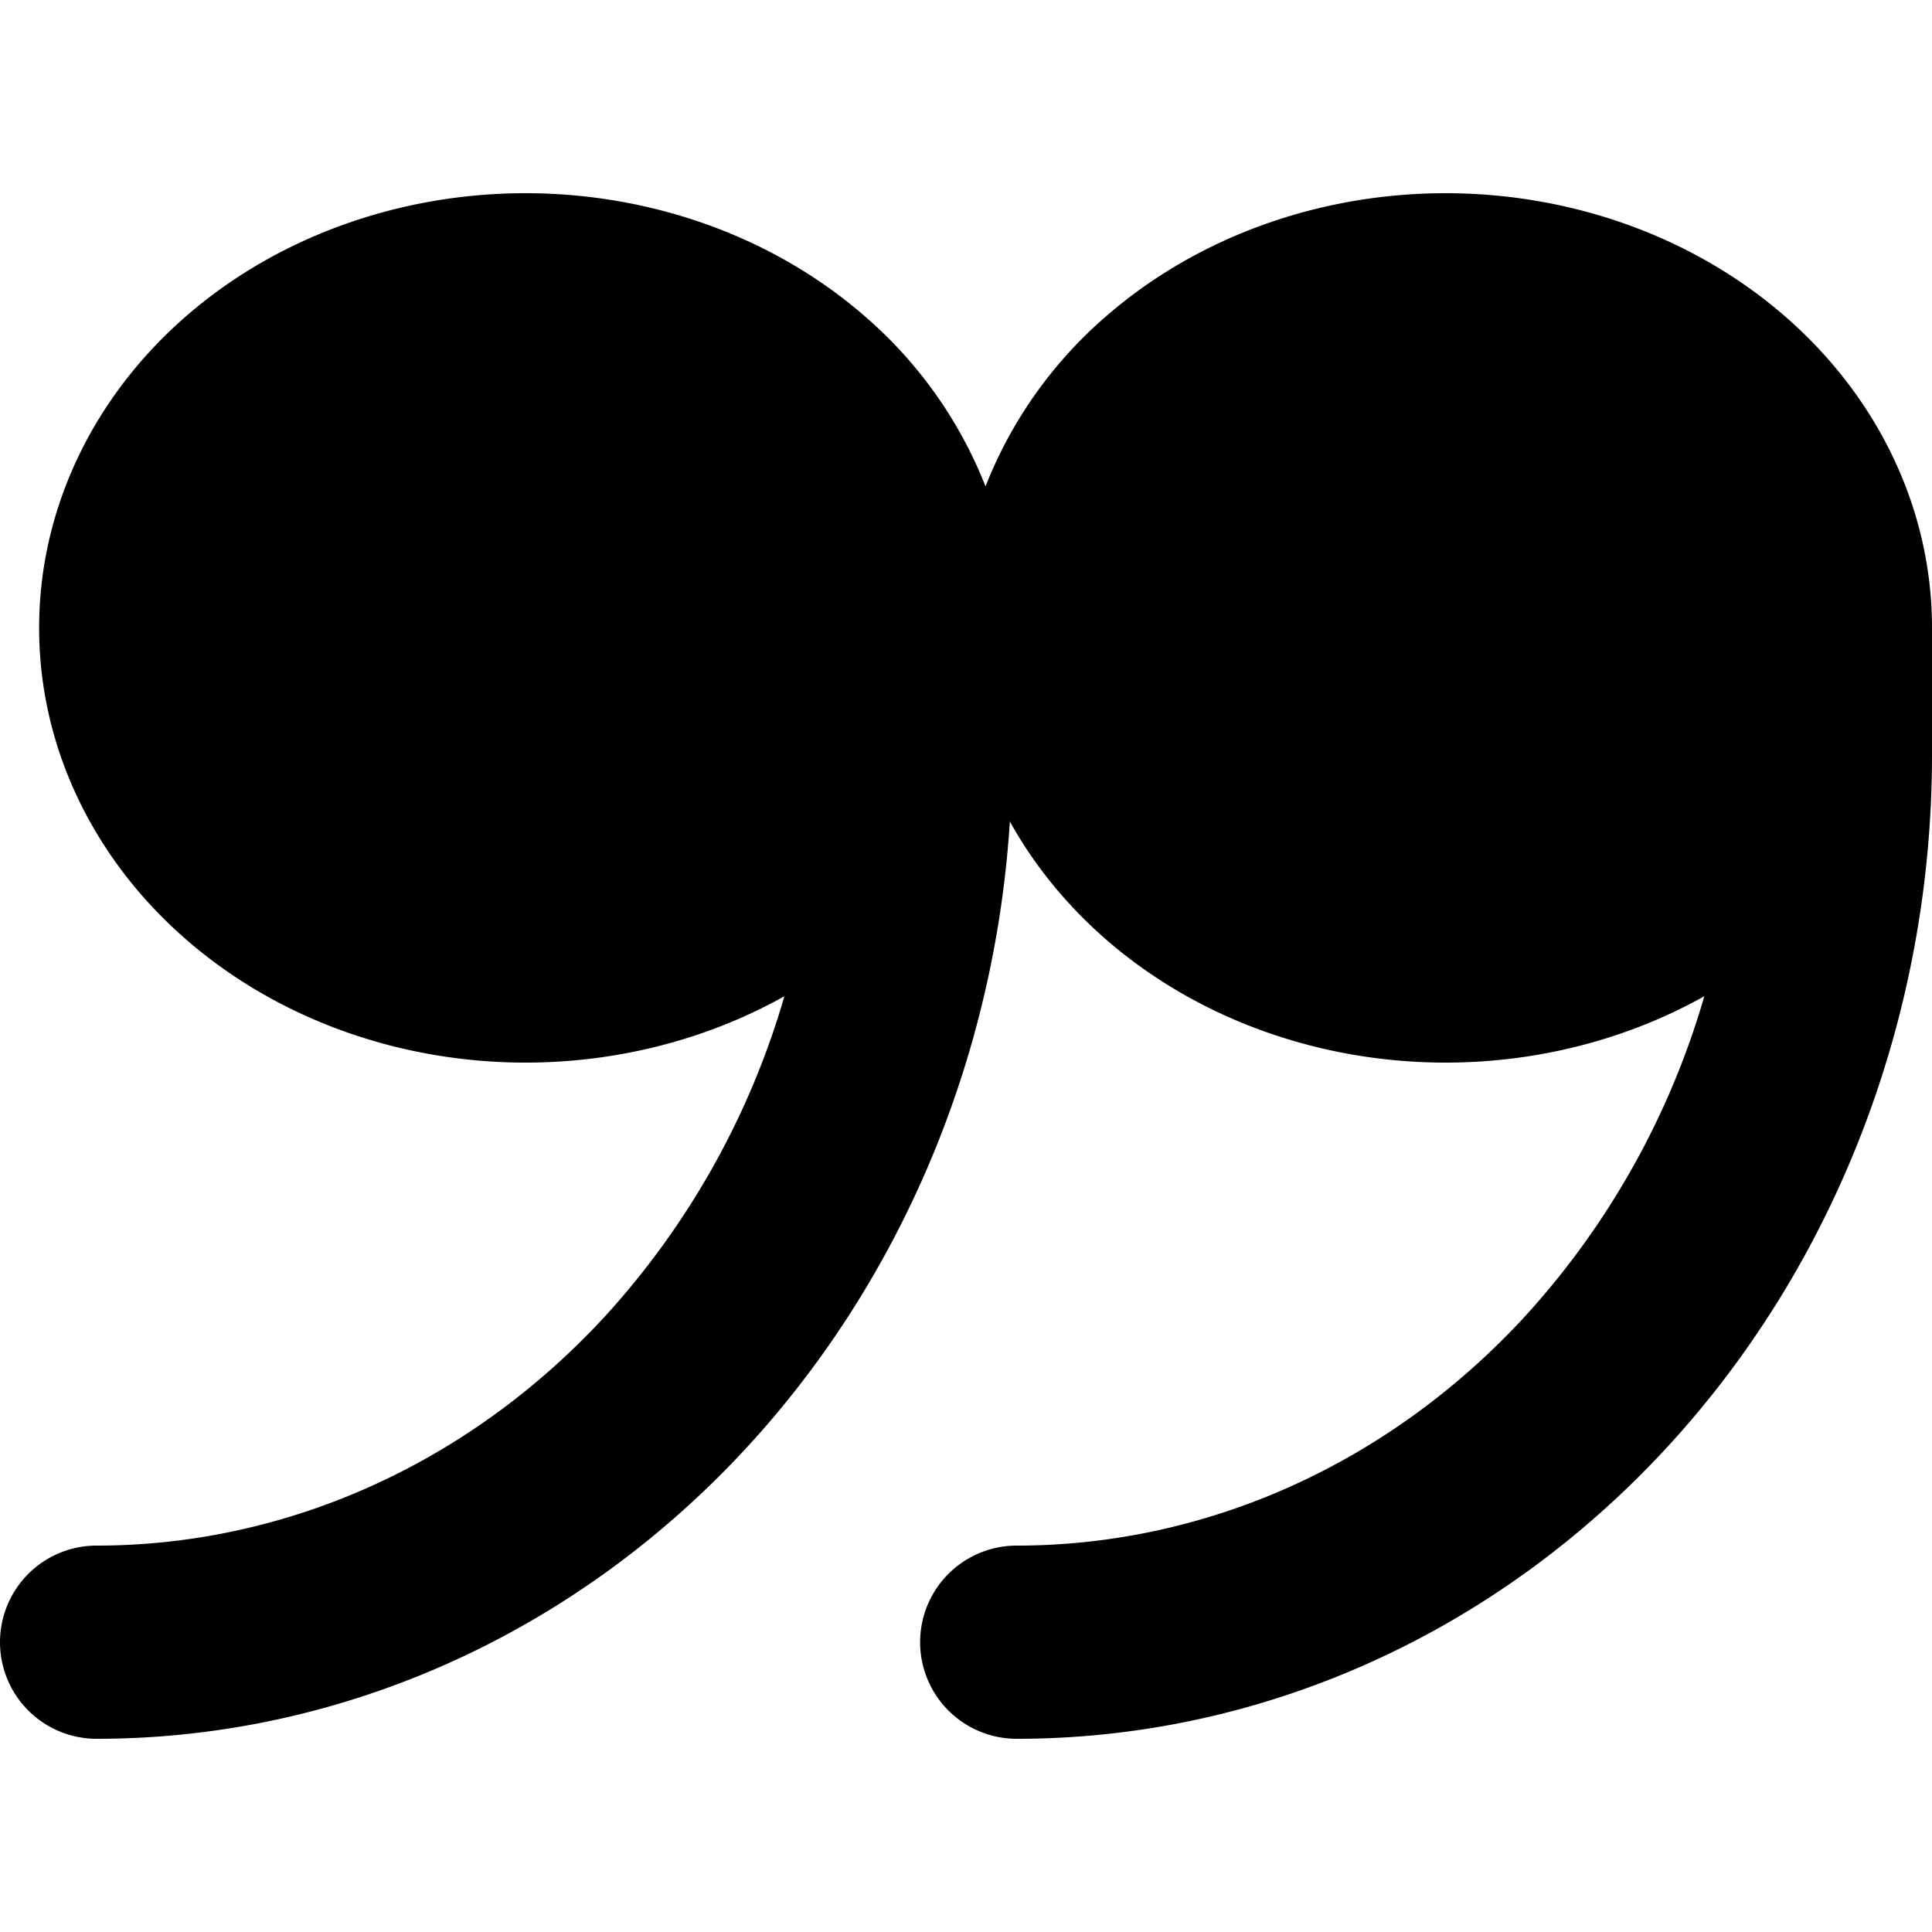 <svg xmlns="http://www.w3.org/2000/svg" xmlns:xlink="http://www.w3.org/1999/xlink" width="20" height="20" viewBox="0 0 20 20"><path fill="currentColor" fill-rule="evenodd" d="M5.44 2c-1.294 0-2.558.444-3.51 1.27C.975 4.099.405 5.257.405 6.5s.57 2.401 1.527 3.23C2.883 10.556 4.147 11 5.44 11c.946 0 1.876-.237 2.68-.687a8.36 8.36 0 0 1-1.861 3.318C4.848 15.159 2.955 16 1 16a1 1 0 1 0 0 2c2.54 0 4.958-1.095 6.728-3.013c1.614-1.75 2.572-4.056 2.726-6.483c.253.456.592.871 1.001 1.226c.952.826 2.216 1.27 3.51 1.27c.944 0 1.874-.237 2.678-.687a8.36 8.36 0 0 1-1.86 3.318C14.373 15.159 12.48 16 10.525 16a1 1 0 1 0 0 2c2.54 0 4.958-1.095 6.728-3.013C19.02 13.072 20 10.49 20 7.813V6.5c0-1.243-.57-2.401-1.527-3.23C17.521 2.444 16.257 2 14.964 2s-2.557.444-3.509 1.27a4.5 4.5 0 0 0-1.253 1.765A4.5 4.5 0 0 0 8.948 3.27C7.997 2.444 6.733 2 5.44 2" clip-rule="evenodd"/></svg>